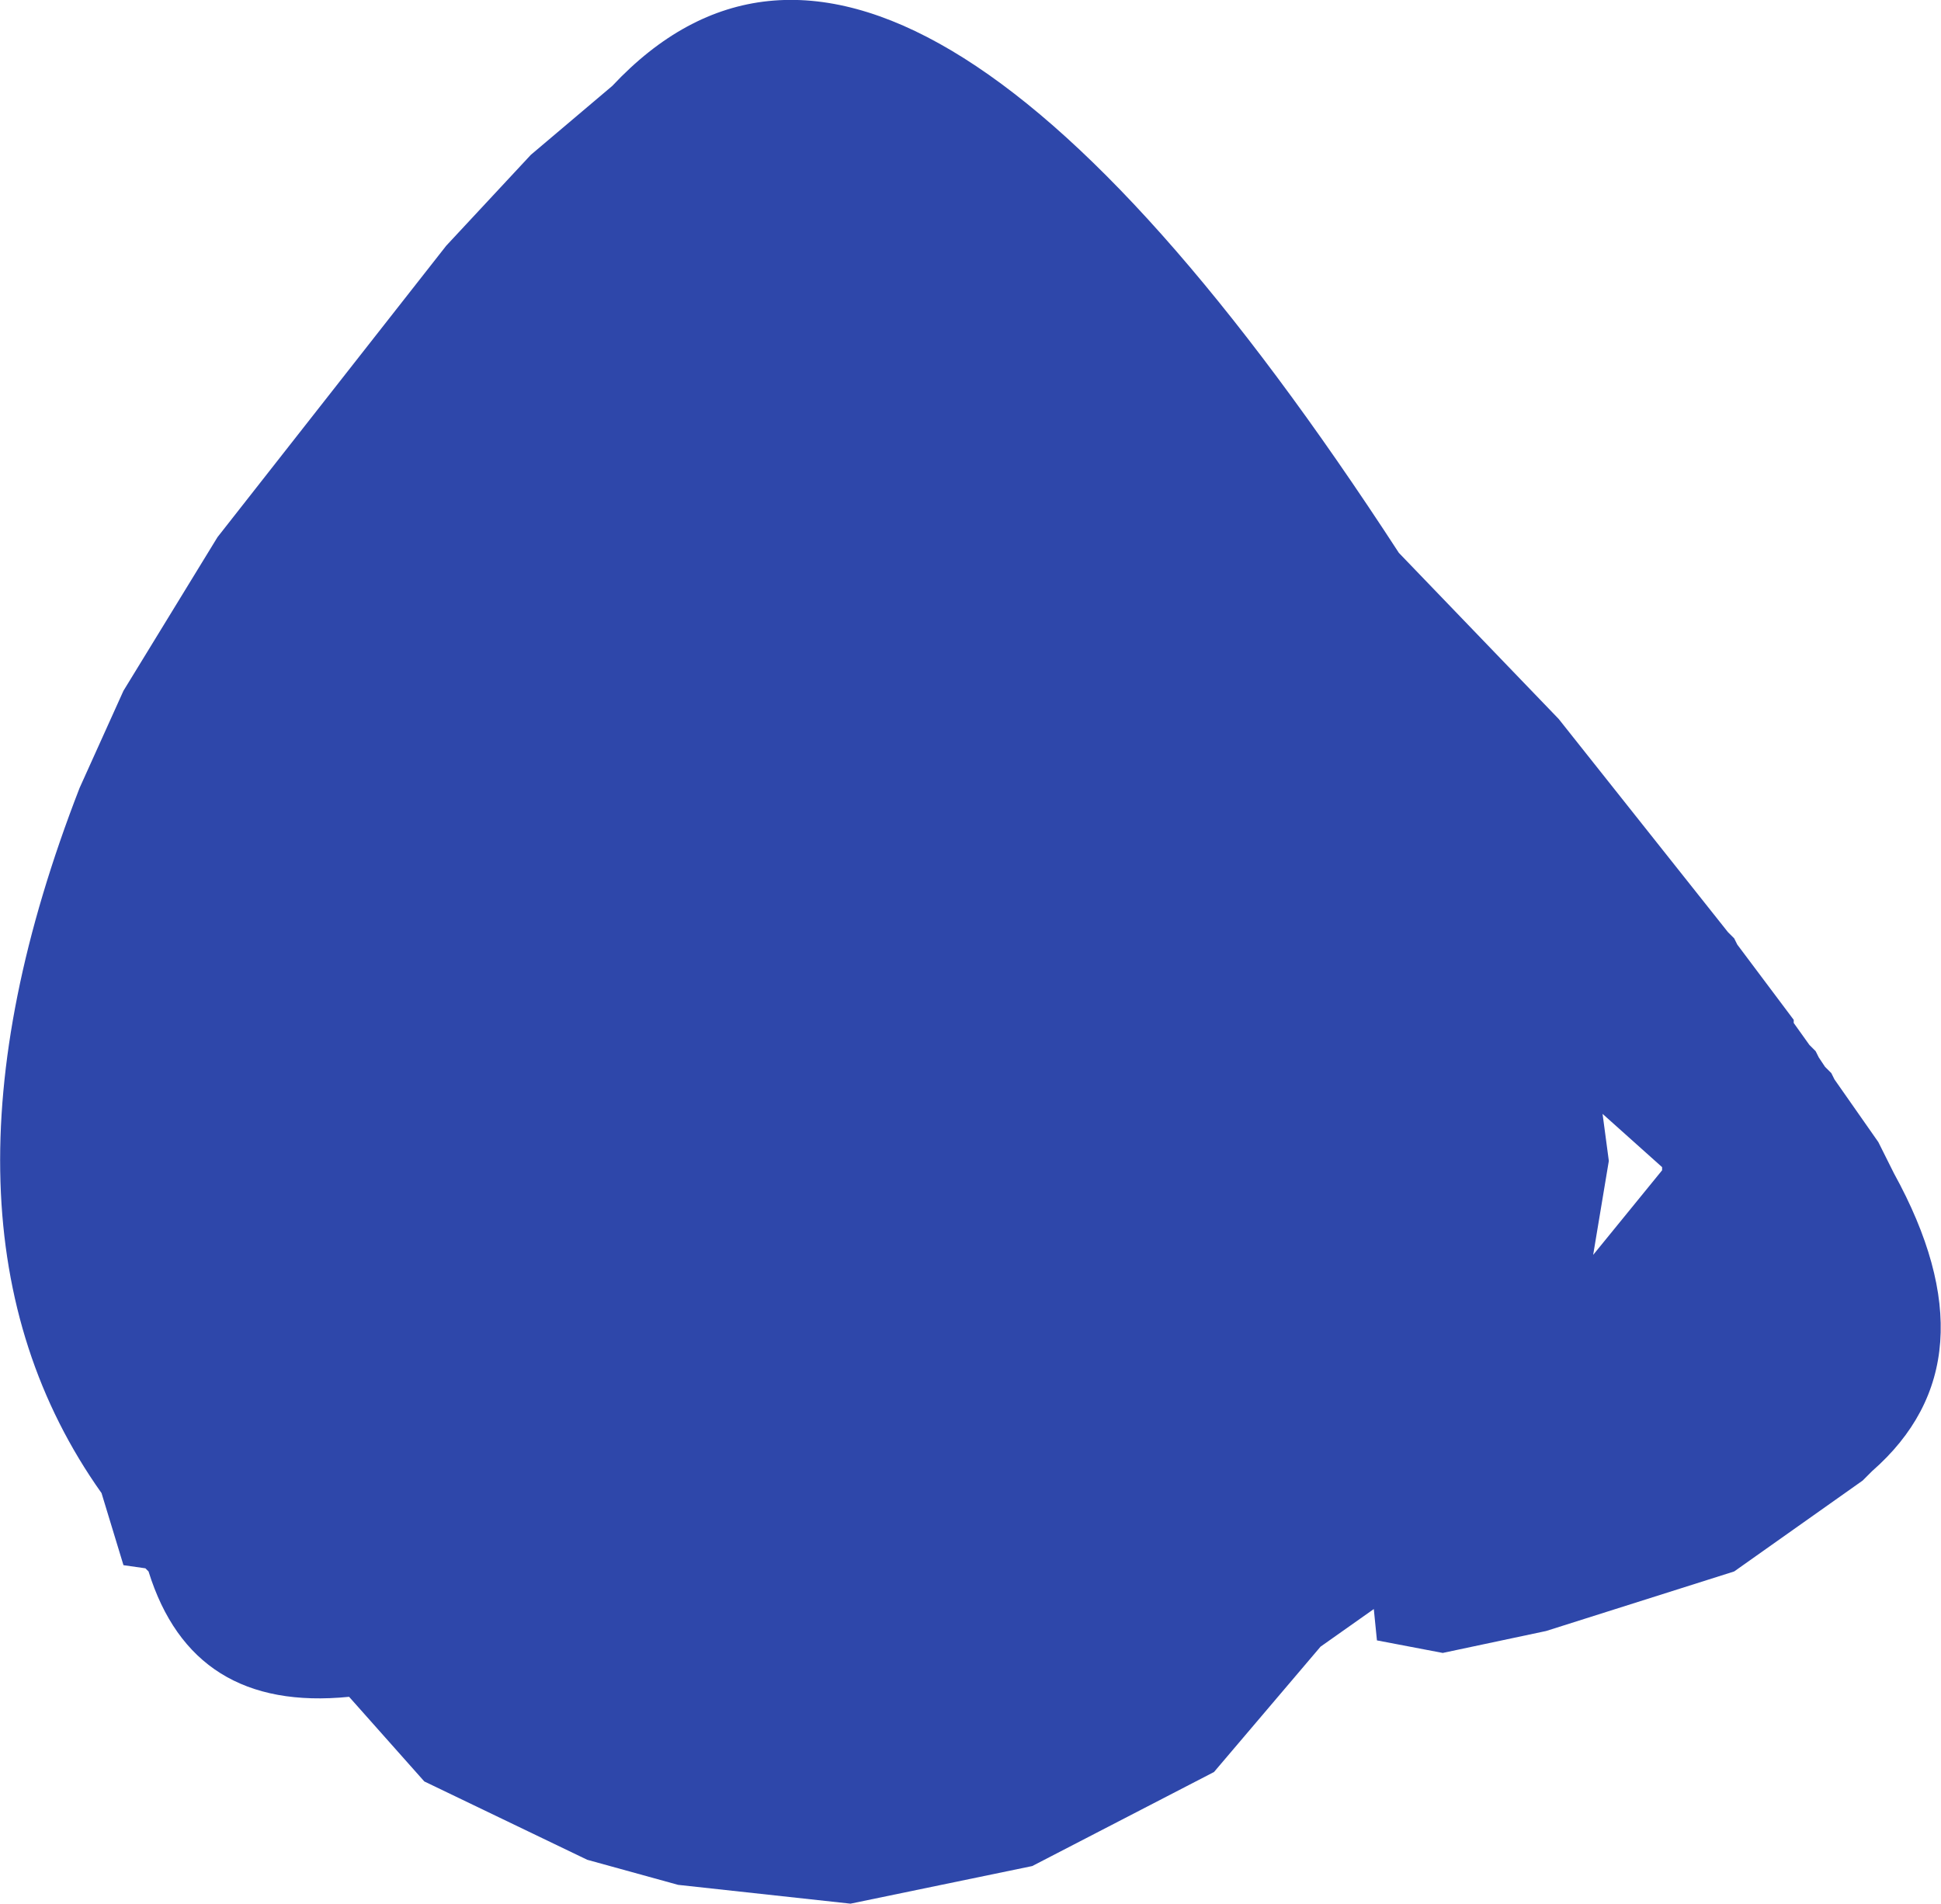 <?xml version="1.0" encoding="UTF-8" standalone="no"?>
<svg xmlns:ffdec="https://www.free-decompiler.com/flash" xmlns:xlink="http://www.w3.org/1999/xlink" ffdec:objectType="shape" height="151.85px" width="154.85px" xmlns="http://www.w3.org/2000/svg">
  <g transform="matrix(1.0, 0.0, 0.0, 1.0, 64.6, 64.6)">
    <path d="M59.75 -7.25 L73.25 9.75 73.75 10.25 74.0 10.75 78.5 16.75 78.5 17.0 79.75 18.75 80.25 19.25 80.5 19.75 81.0 20.5 81.5 21.0 81.75 21.5 85.25 26.5 86.5 29.0 Q94.75 44.0 84.75 52.75 L84.0 53.5 73.75 60.75 58.75 65.5 50.5 67.25 45.25 66.25 45.0 63.75 40.75 66.75 32.25 76.75 17.75 84.25 3.25 87.25 -10.5 85.75 -17.75 83.75 -30.75 77.5 -36.75 70.75 Q-49.25 72.0 -52.75 60.75 L-53.0 60.5 -54.75 60.25 -56.5 54.5 Q-71.75 33.0 -58.25 -1.75 L-54.75 -9.5 -47.25 -21.75 -29.0 -45.0 -22.25 -52.25 -15.75 -57.75 Q7.0 -82.0 47.0 -20.5 L59.75 -7.25 M63.75 28.0 L62.5 35.5 68.0 28.75 68.0 28.5 63.25 24.25 63.75 28.0" fill="#2e47aa" fill-rule="evenodd" stroke="none"/>
  </g>
</svg>
